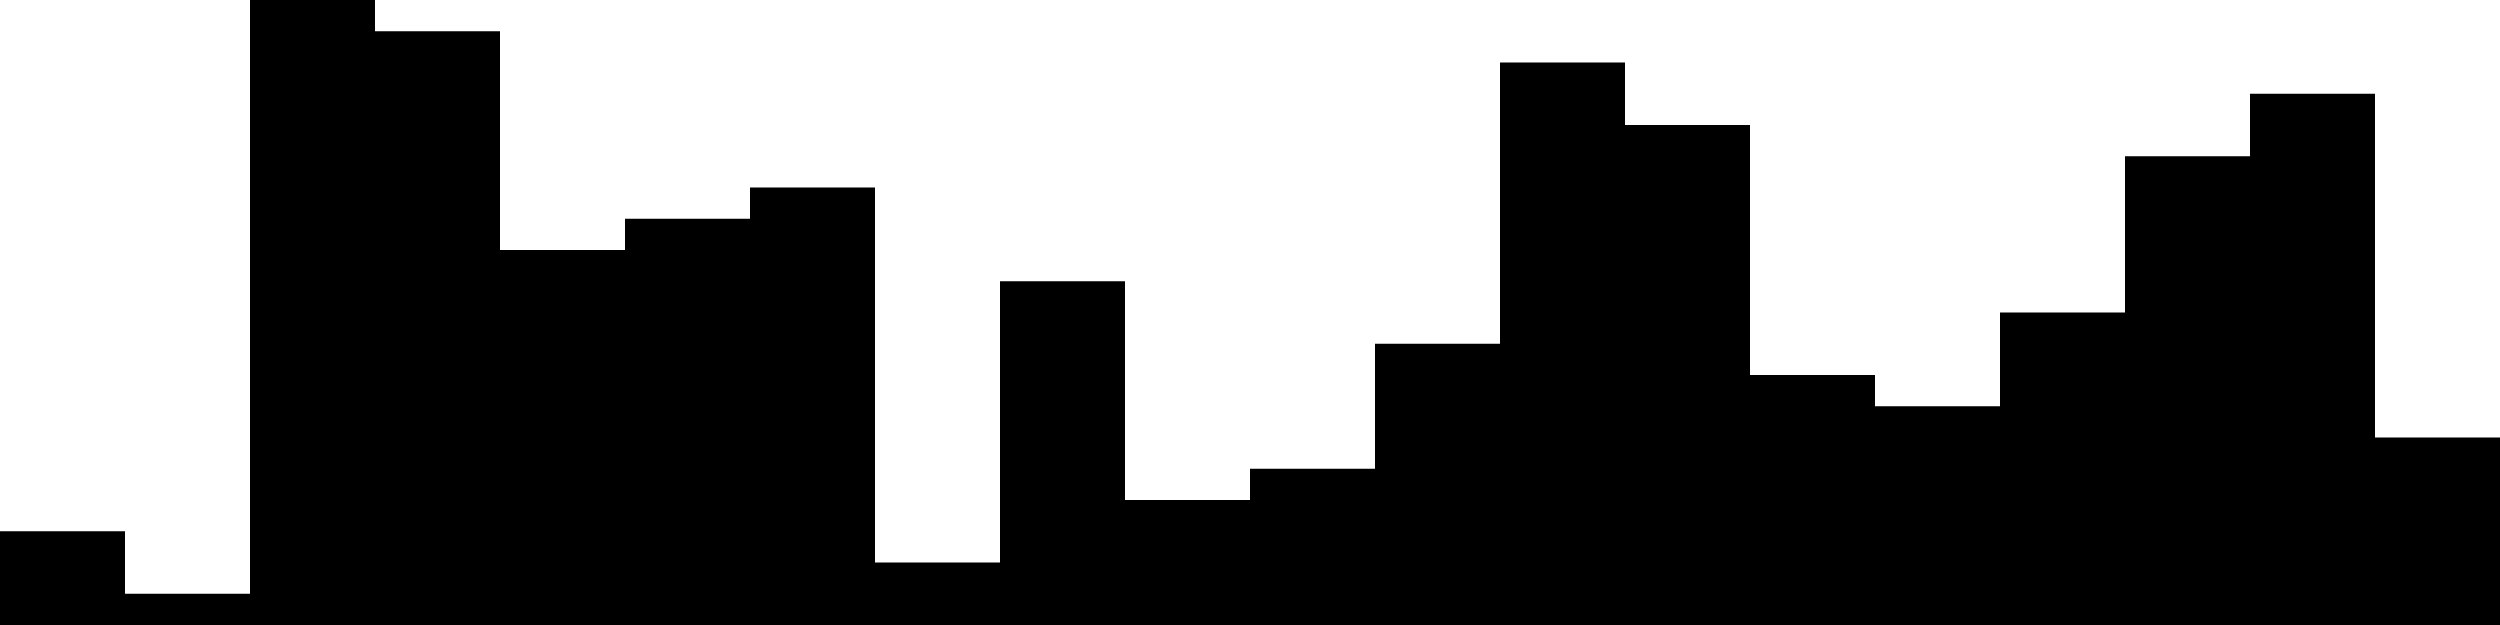 
<svg xmlns="http://www.w3.org/2000/svg" width="800" height="200">
<style>
rect {
    fill: black;
}
@media (prefers-color-scheme: dark) {
    rect {
        fill: white;
    }
}
</style>
<rect width="40" height="30" x="0" y="170" />
<rect width="40" height="10" x="40" y="190" />
<rect width="40" height="200" x="80" y="0" />
<rect width="40" height="190" x="120" y="10" />
<rect width="40" height="120" x="160" y="80" />
<rect width="40" height="130" x="200" y="70" />
<rect width="40" height="140" x="240" y="60" />
<rect width="40" height="20" x="280" y="180" />
<rect width="40" height="110" x="320" y="90" />
<rect width="40" height="40" x="360" y="160" />
<rect width="40" height="50" x="400" y="150" />
<rect width="40" height="90" x="440" y="110" />
<rect width="40" height="180" x="480" y="20" />
<rect width="40" height="160" x="520" y="40" />
<rect width="40" height="80" x="560" y="120" />
<rect width="40" height="70" x="600" y="130" />
<rect width="40" height="100" x="640" y="100" />
<rect width="40" height="150" x="680" y="50" />
<rect width="40" height="170" x="720" y="30" />
<rect width="40" height="60" x="760" y="140" />
</svg>
